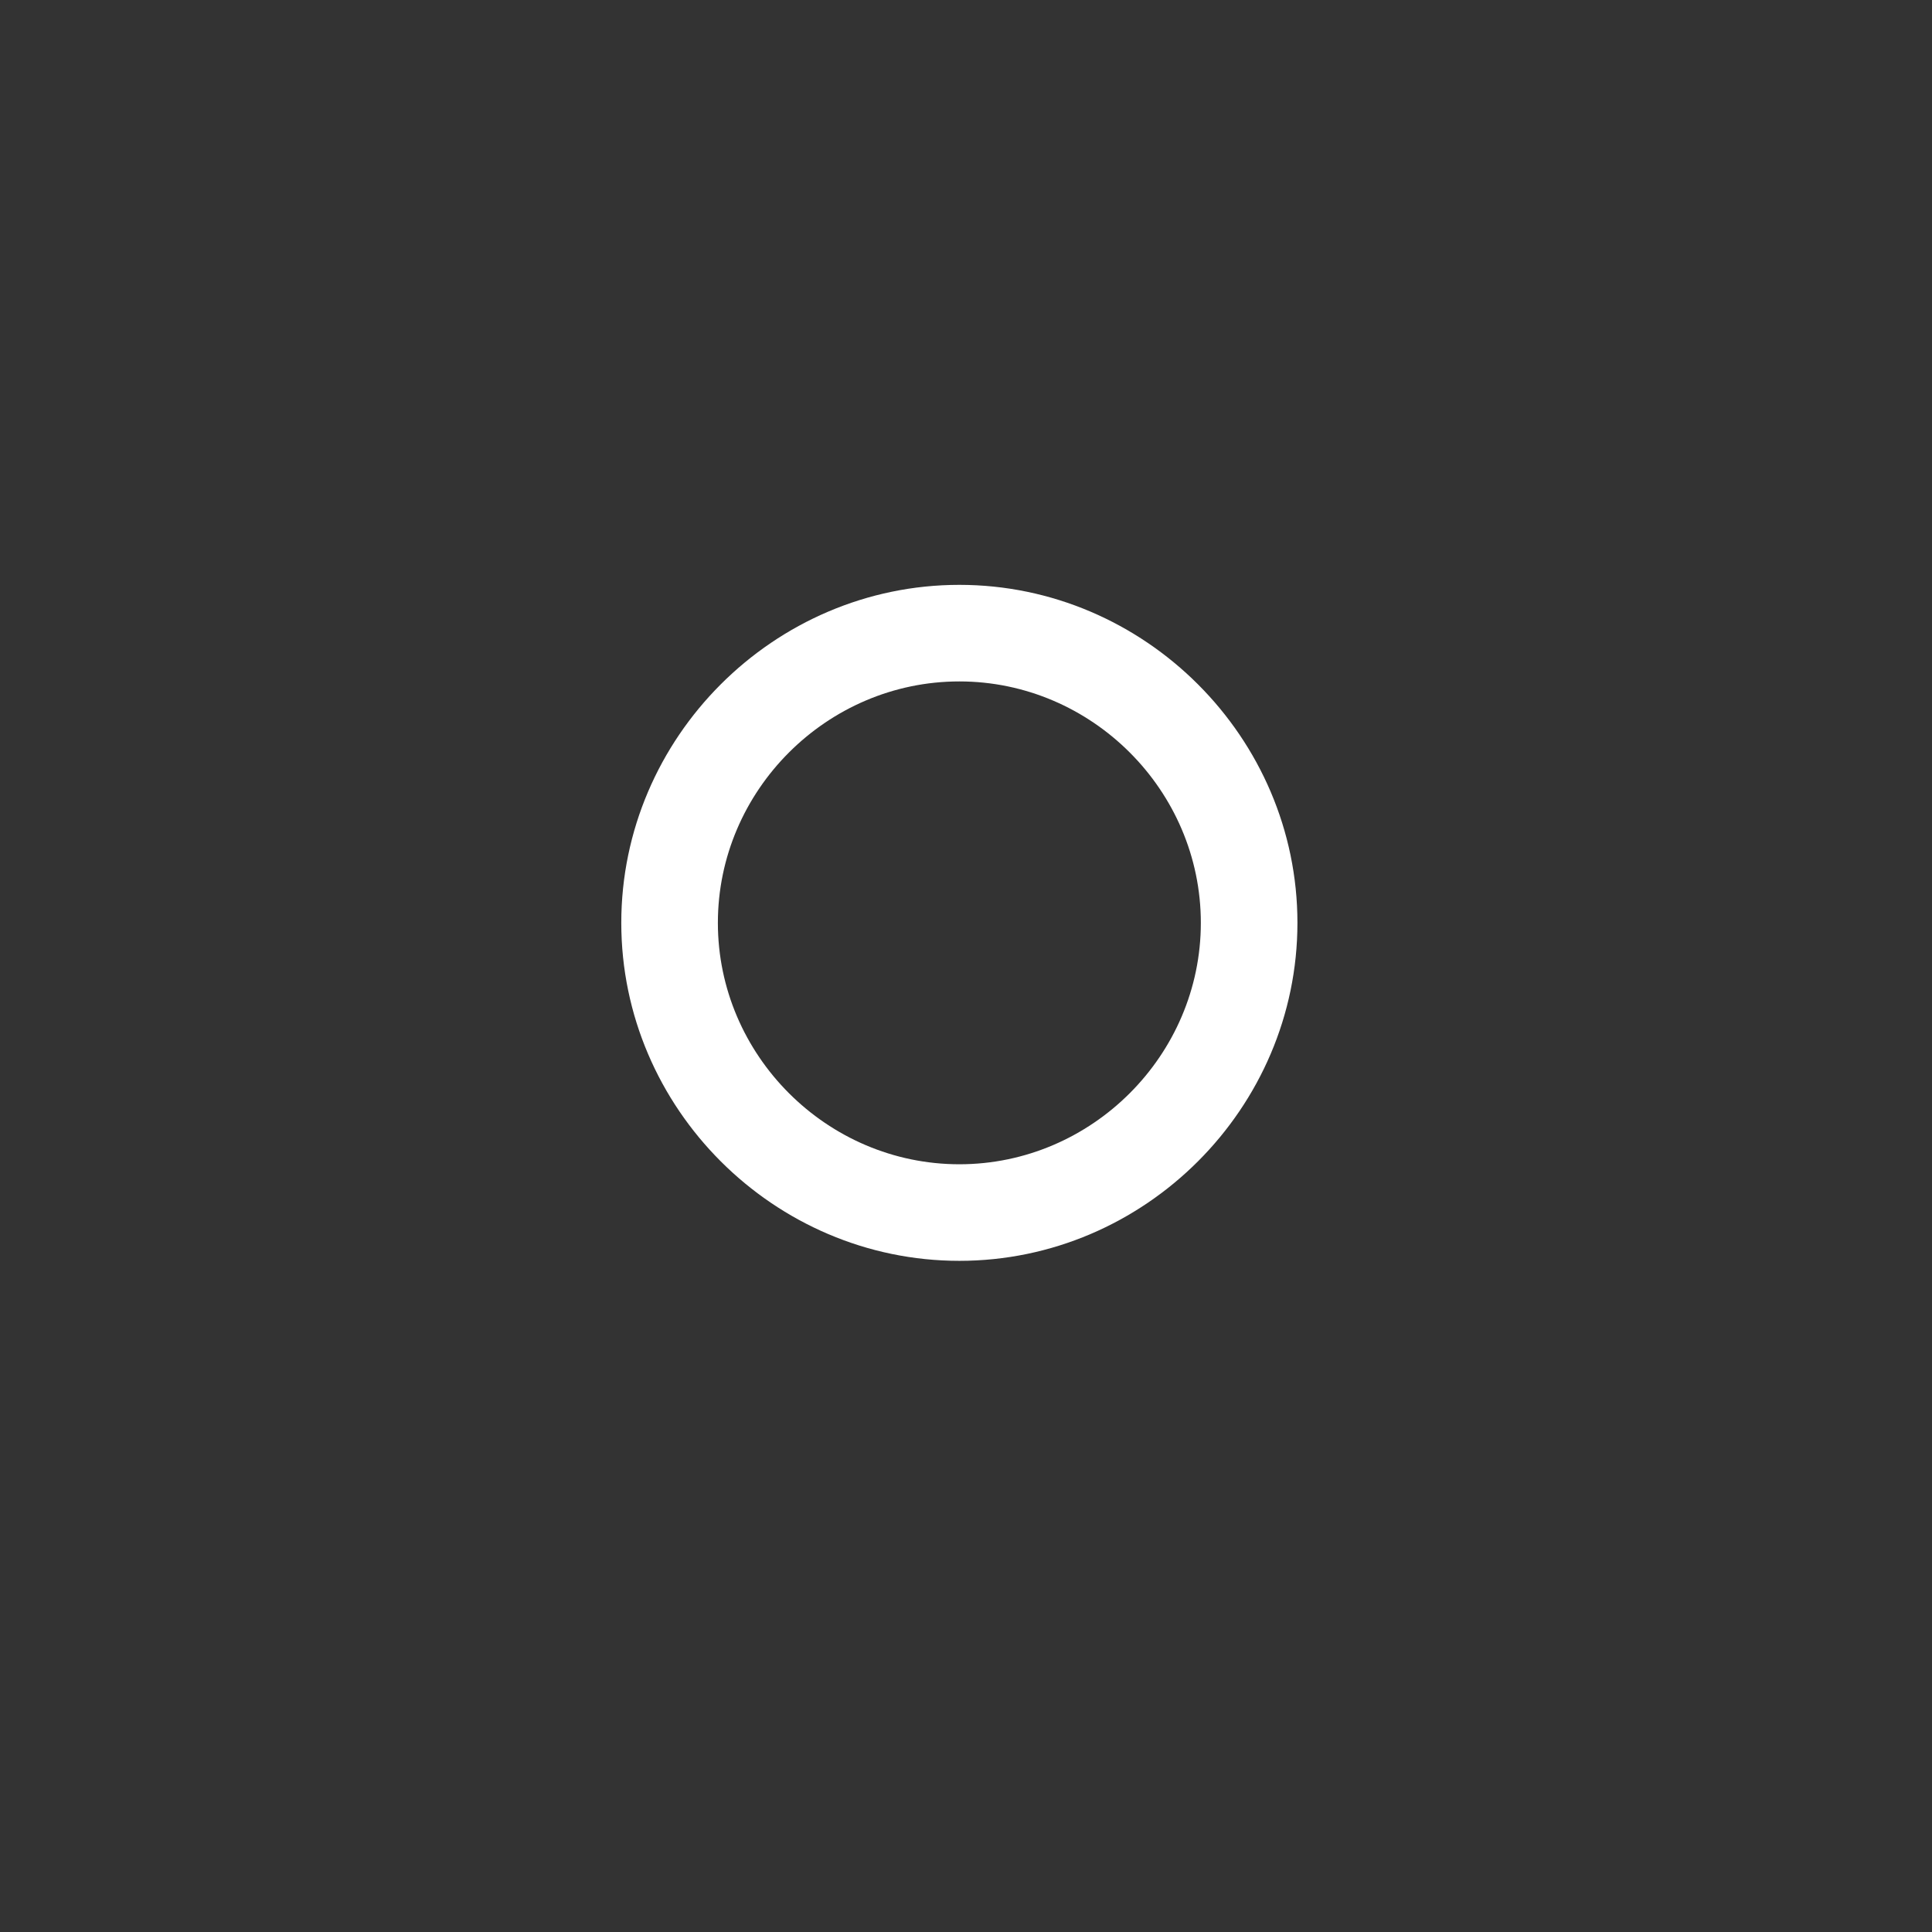 <?xml version="1.0" encoding="UTF-8" standalone="no"?>
<!DOCTYPE svg PUBLIC "-//W3C//DTD SVG 1.1//EN" "http://www.w3.org/Graphics/SVG/1.1/DTD/svg11.dtd">
<svg width="100%" height="100%" viewBox="0 0 15 15" version="1.1" xmlns="http://www.w3.org/2000/svg" xmlns:xlink="http://www.w3.org/1999/xlink" xml:space="preserve" xmlns:serif="http://www.serif.com/" style="fill-rule:evenodd;clip-rule:evenodd;stroke-linejoin:round;stroke-miterlimit:2;">
    <rect x="0" y="0" width="15" height="15" fill="#333333" stroke="none"/>
    <g id="Artboard1" transform="matrix(0.927,0,0,0.88,0,0)">
        <rect x="0" y="0" width="16" height="16" style="fill:none;"/>
        <g transform="matrix(0.809,0,0,0.852,1.563,1.326)">
            <g id="Open">
                <path d="M8,5.5C6.629,5.5 5.5,6.629 5.5,8C5.5,9.371 6.629,10.5 8,10.5C9.371,10.5 10.5,9.371 10.5,8C10.5,6.629 9.371,5.5 8,5.5M4.5,8C4.5,6.08 6.08,4.5 8,4.5C9.92,4.5 11.5,6.08 11.5,8C11.5,9.92 9.92,11.5 8,11.5C6.08,11.5 4.5,9.92 4.5,8" style="fill:white;fill-rule:nonzero;"/>
            </g>
        </g>
    </g>
</svg>
